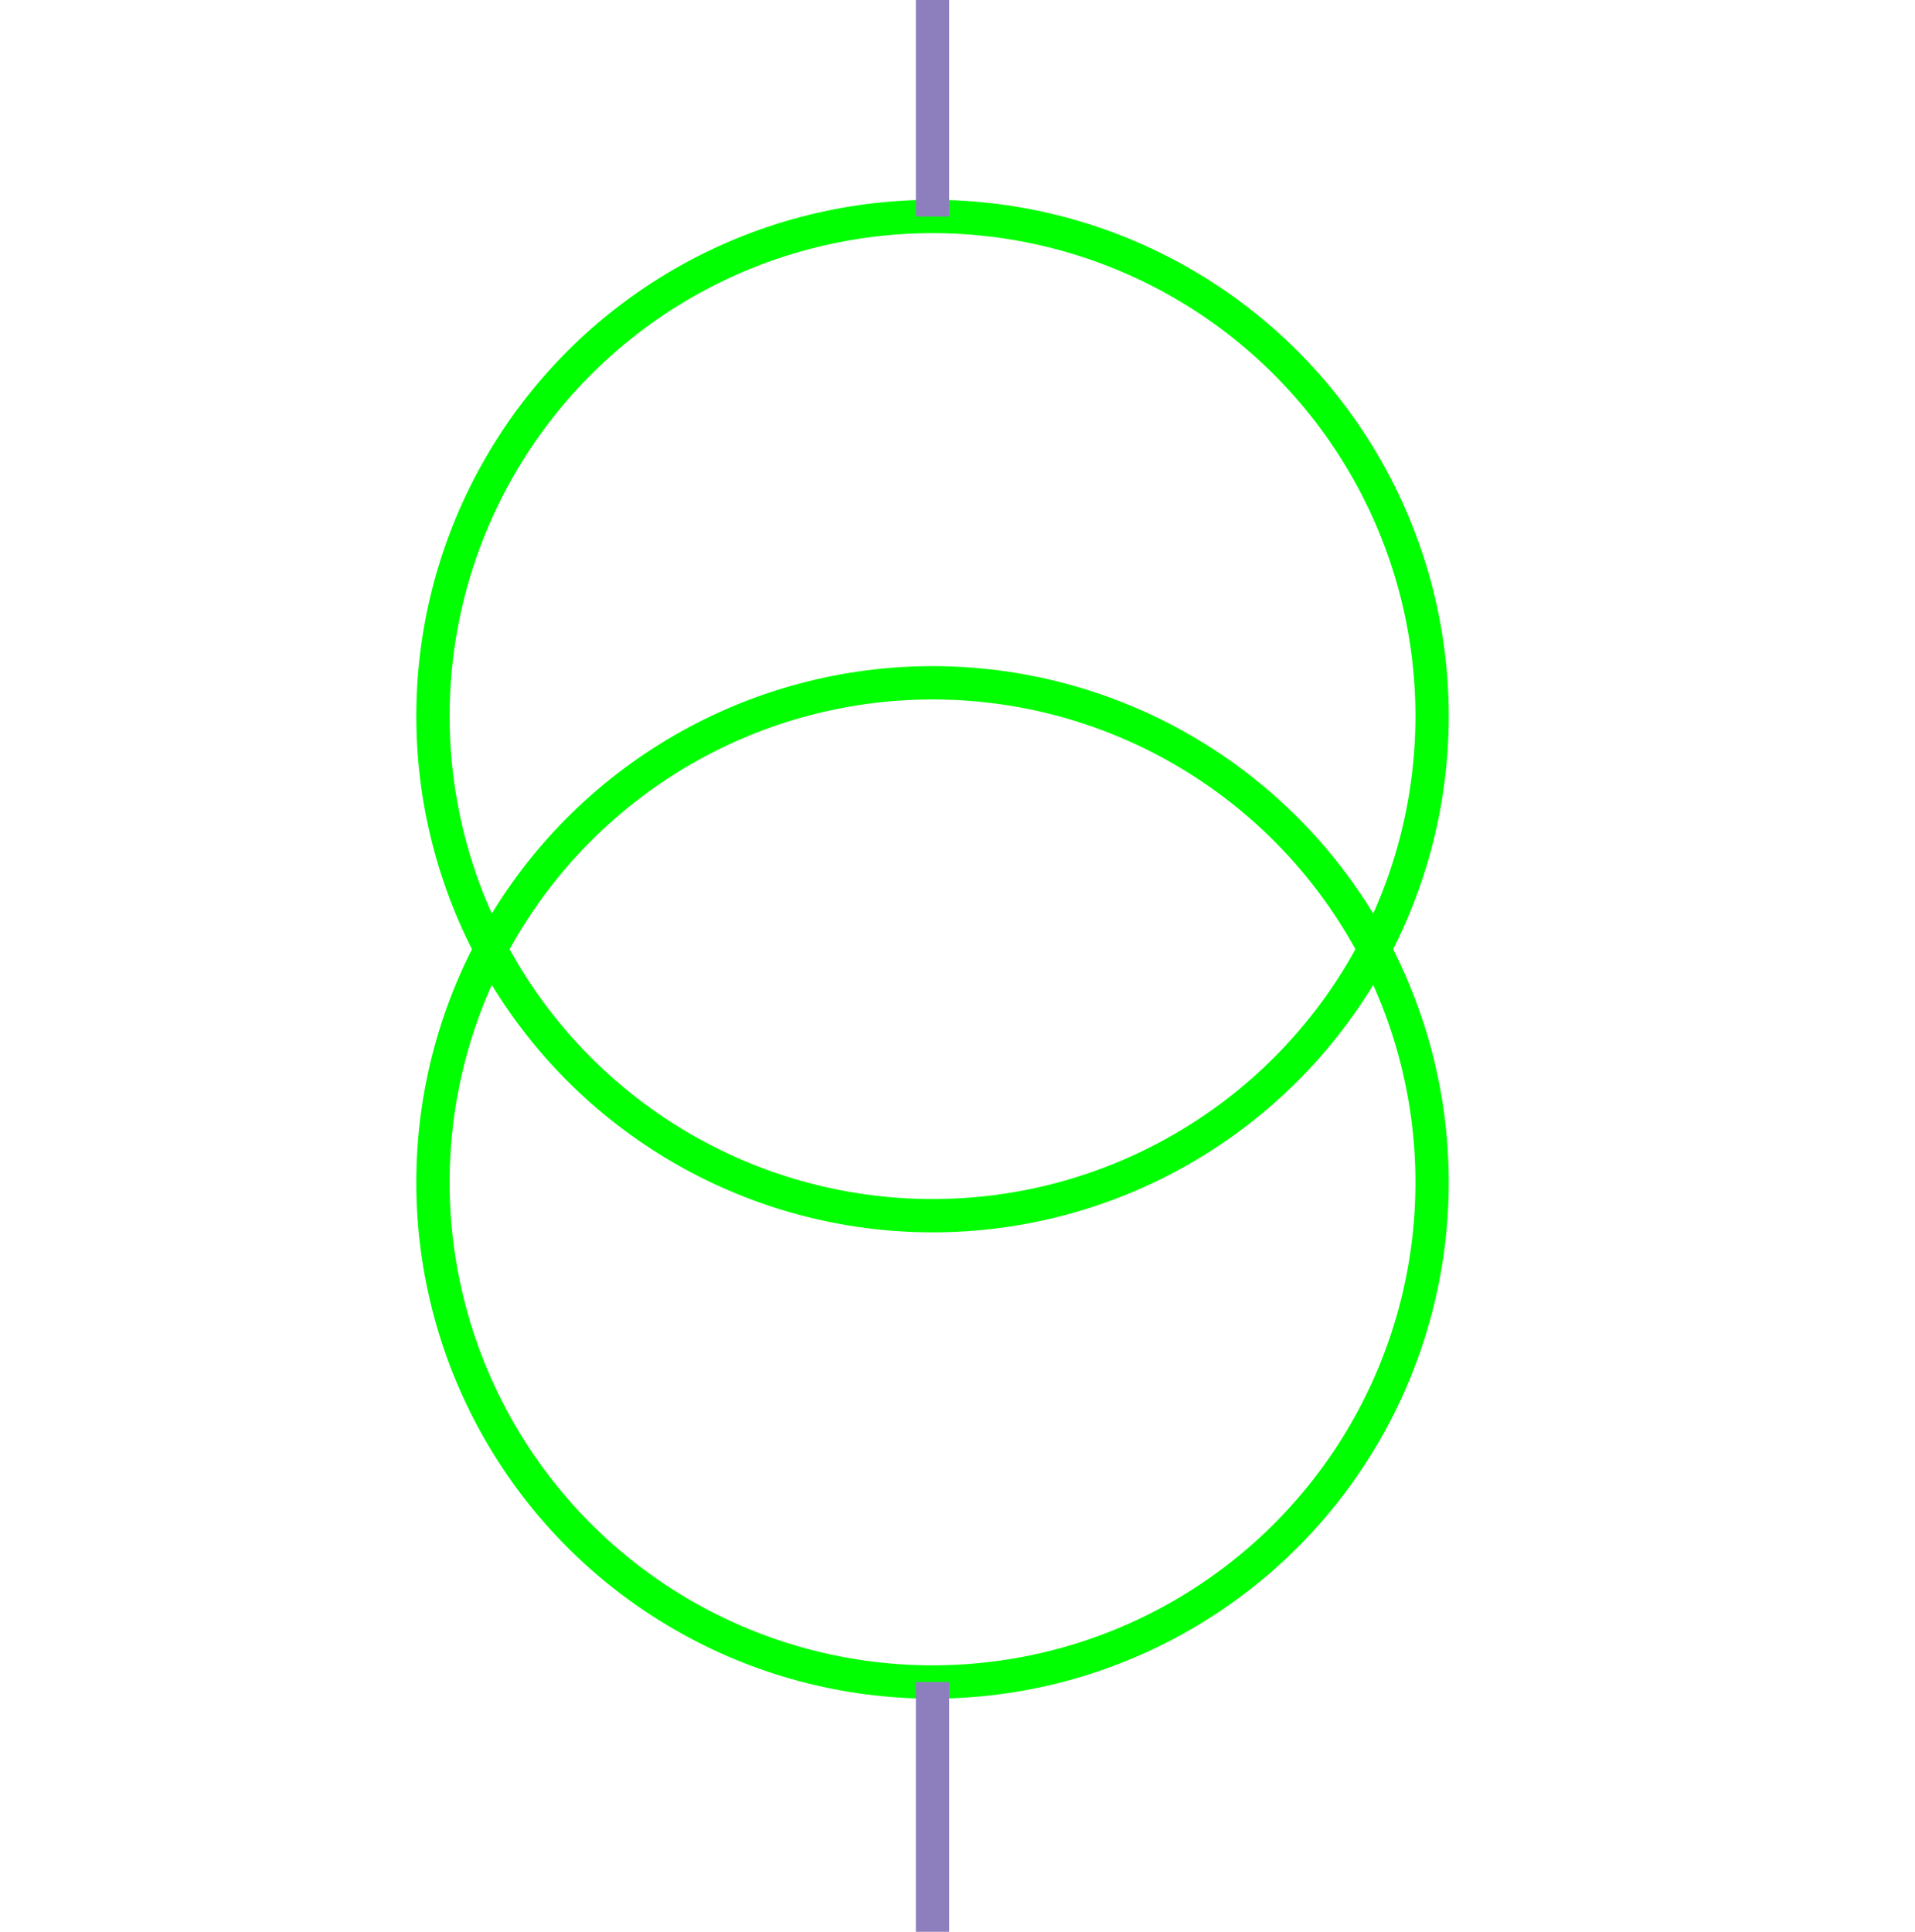 <svg width="115" height="116" xmlns="http://www.w3.org/2000/svg">
<g>
  <title>Layer 1</title>
  <ellipse fill="none" stroke="#00FF00" stroke-width="2" cx="56" cy="43" id="svg_5" rx="30" ry="30"/>
  <ellipse fill="none" stroke="#00FF00" stroke-width="2" cx="56" cy="71" id="svg_8" rx="30" ry="30"/>
  <line stroke="#8D7EBD" id="svg_3" y2="13" x2="56" y1="0" x1="56" stroke-width="2" fill="none"/>
  <line stroke="#8D7EBD" id="svg_6" y2="116" x2="56" y1="101" x1="56" stroke-width="2" fill="none"/>
 </g>
</svg>